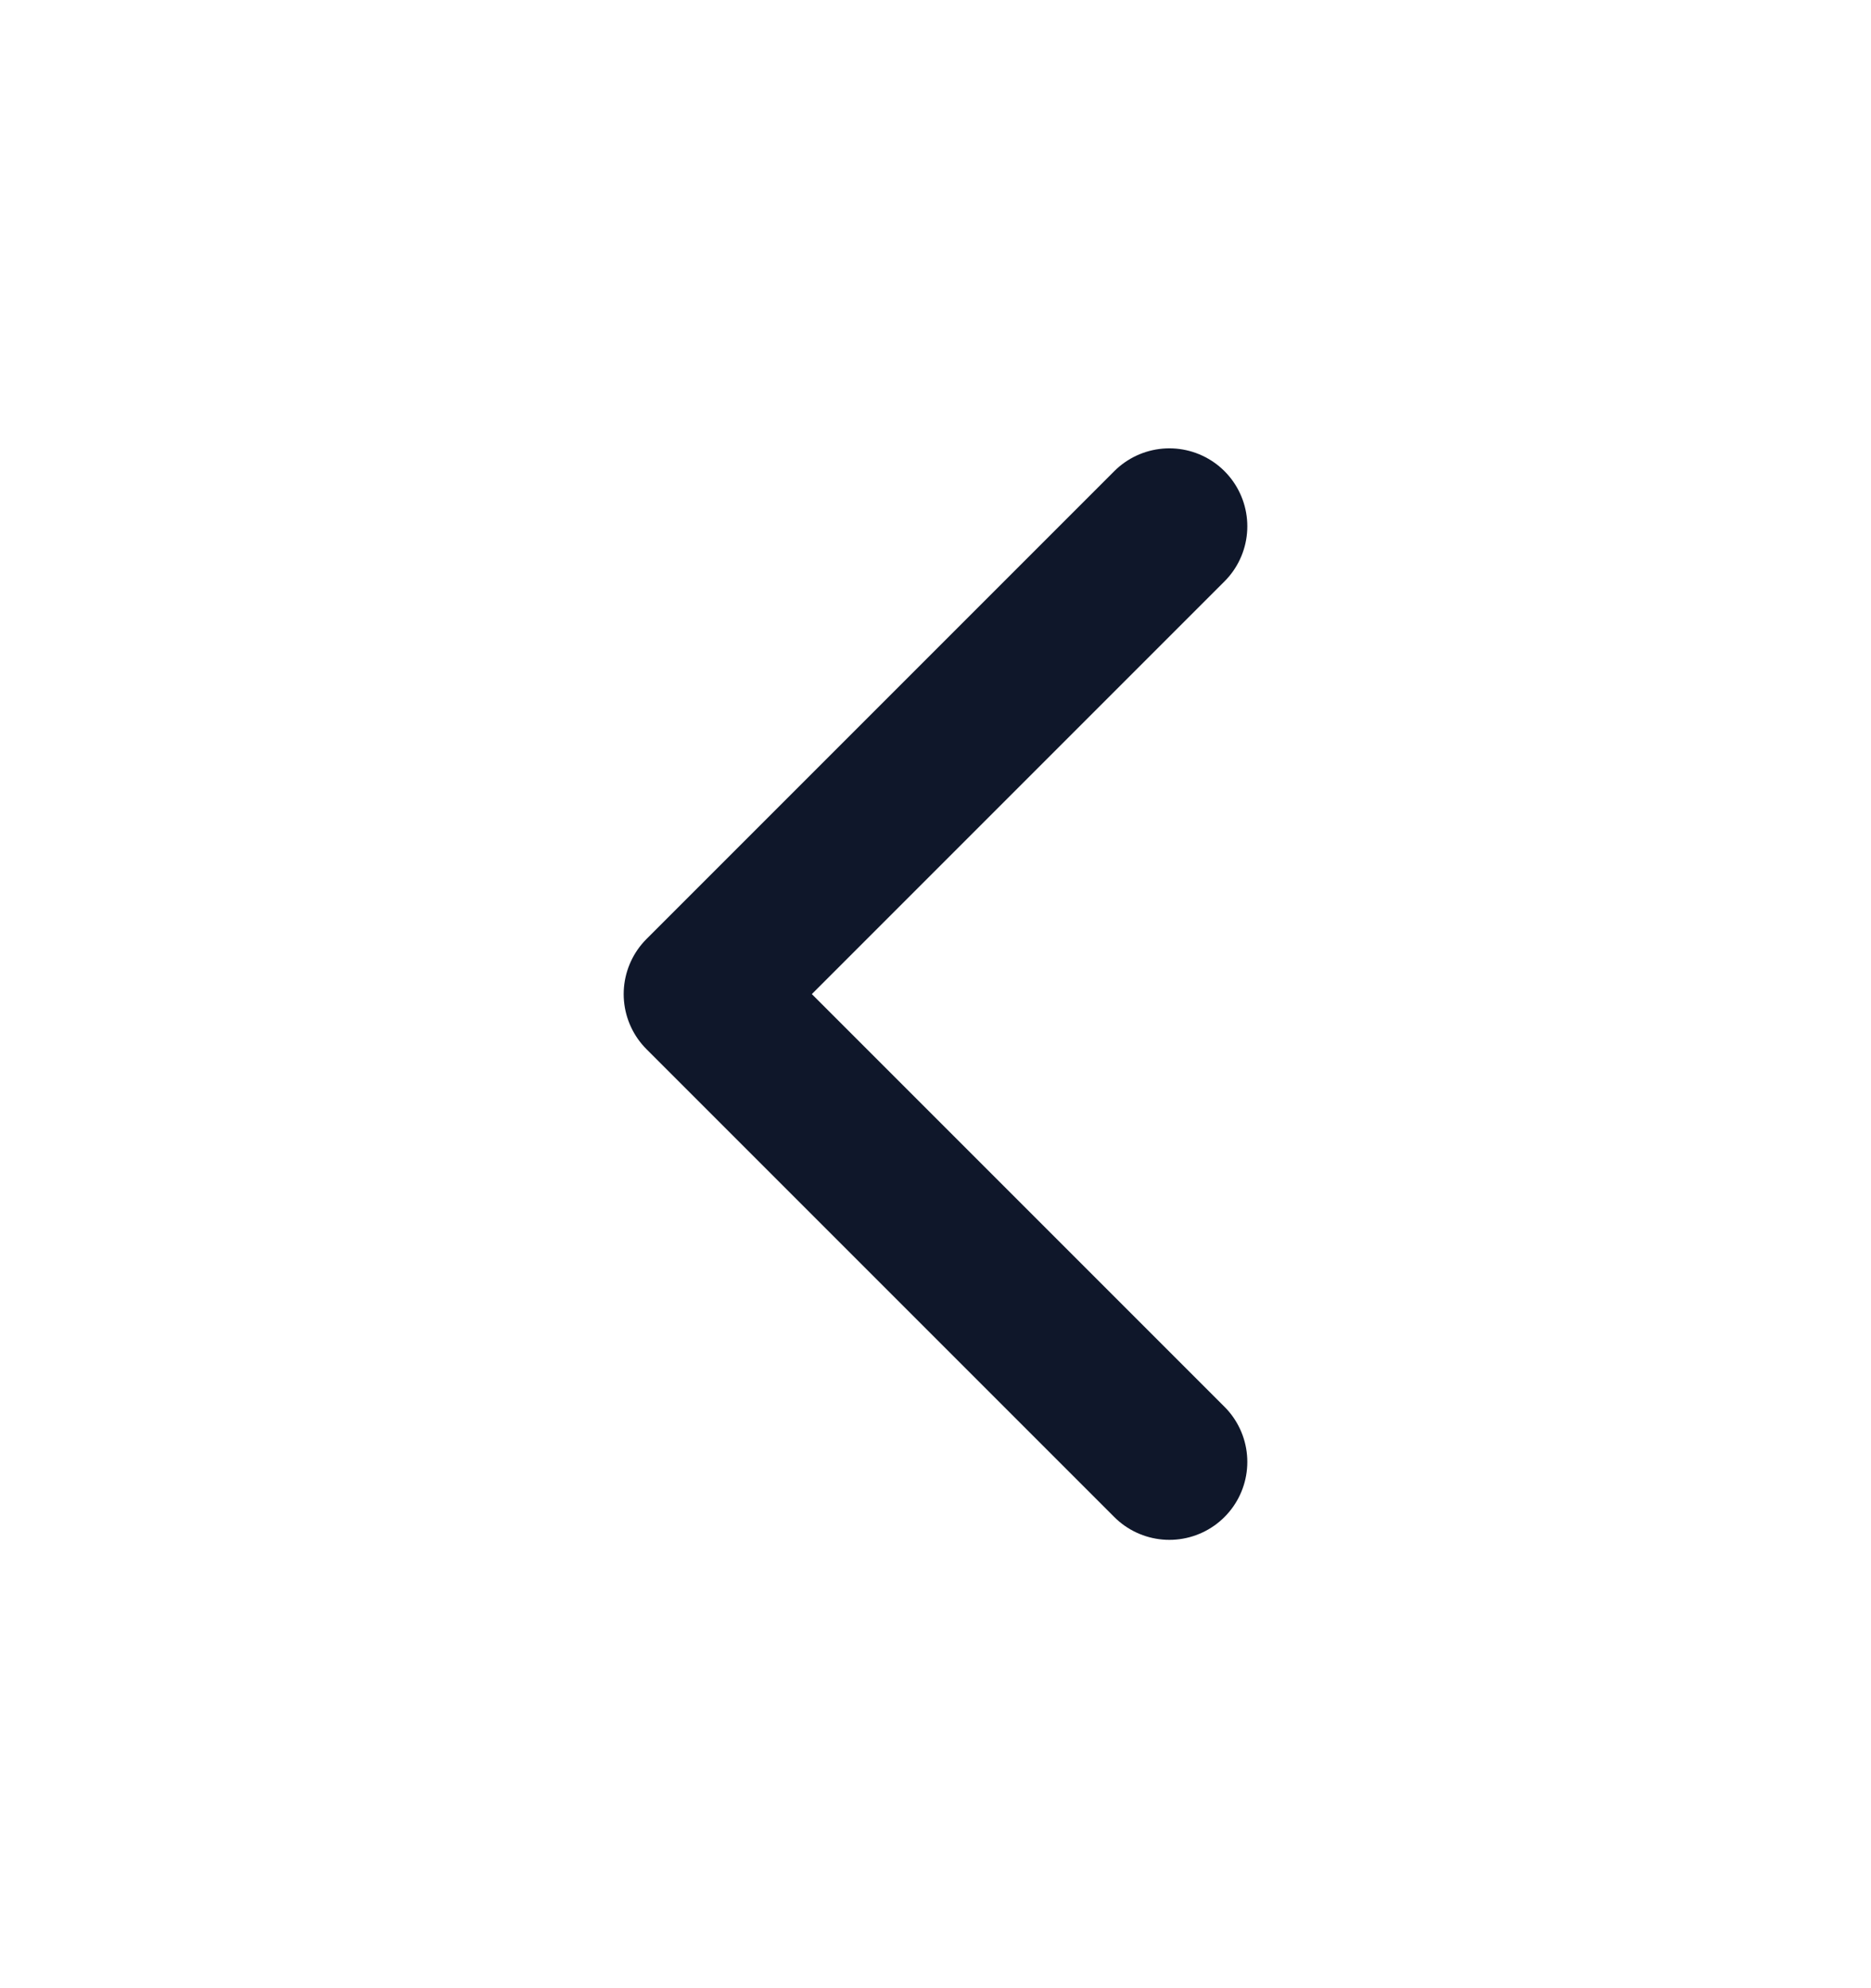 <svg width="16" height="17" viewBox="0 0 16 17" fill="none" xmlns="http://www.w3.org/2000/svg">
<path d="M10 12.5L6 8.5L10 4.5" stroke="#0F172A" stroke-width="1.333" stroke-linecap="round" stroke-linejoin="round"/>
</svg>

